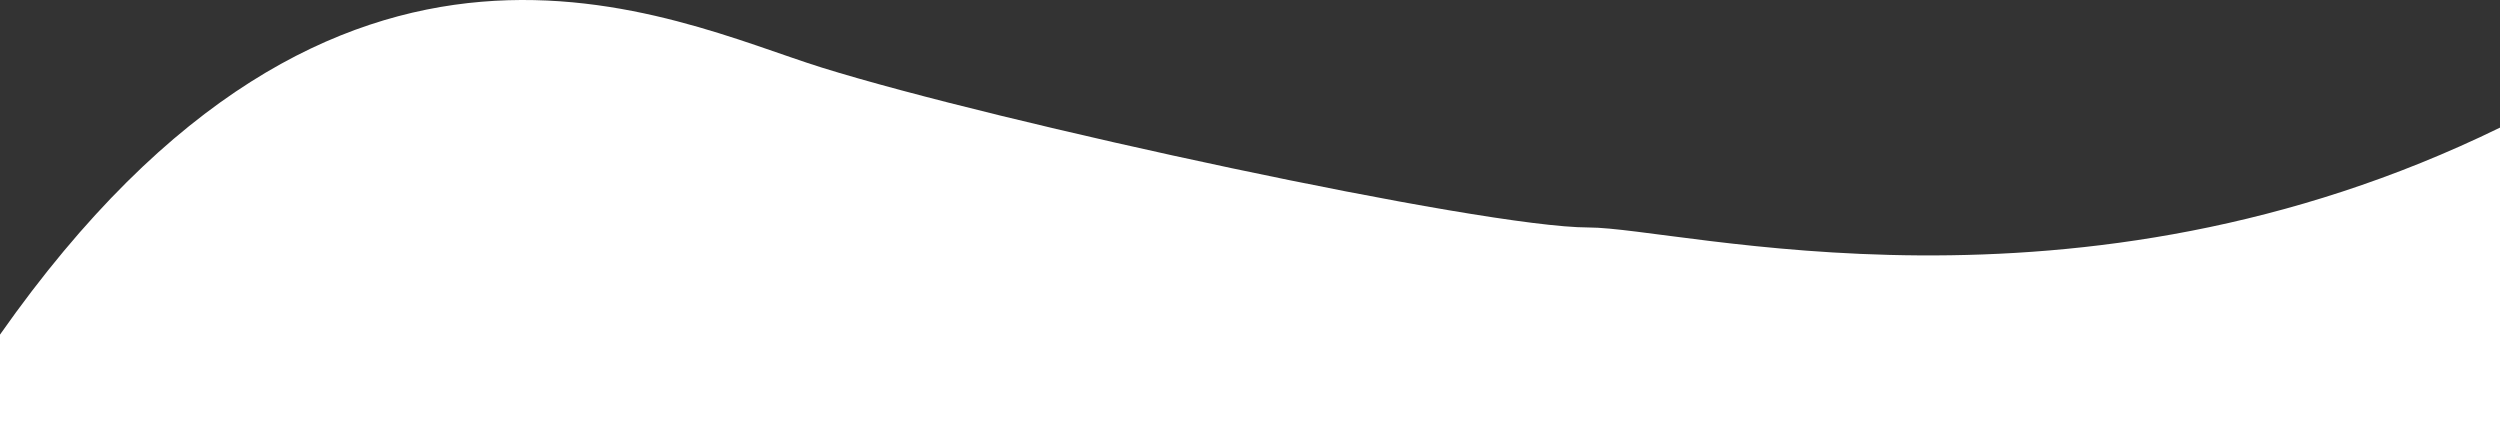 <svg width="2036" height="351" viewBox="0 0 2036 351" preserveAspectRatio="none" fill="none" xmlns="http://www.w3.org/2000/svg">
<rect x="0" y="0" width="2036" height="351" fill="#333333" stroke="none"/>
<path d="M1293.59 185.25C1369.52 185.25 1689.85 273.024 2036 103.933V351H0V272.504C276.997 -121.842 545.558 16.459 669.292 55.039C812.713 99.757 1207.14 185.25 1293.59 185.25Z" fill="white"/>
</svg>

